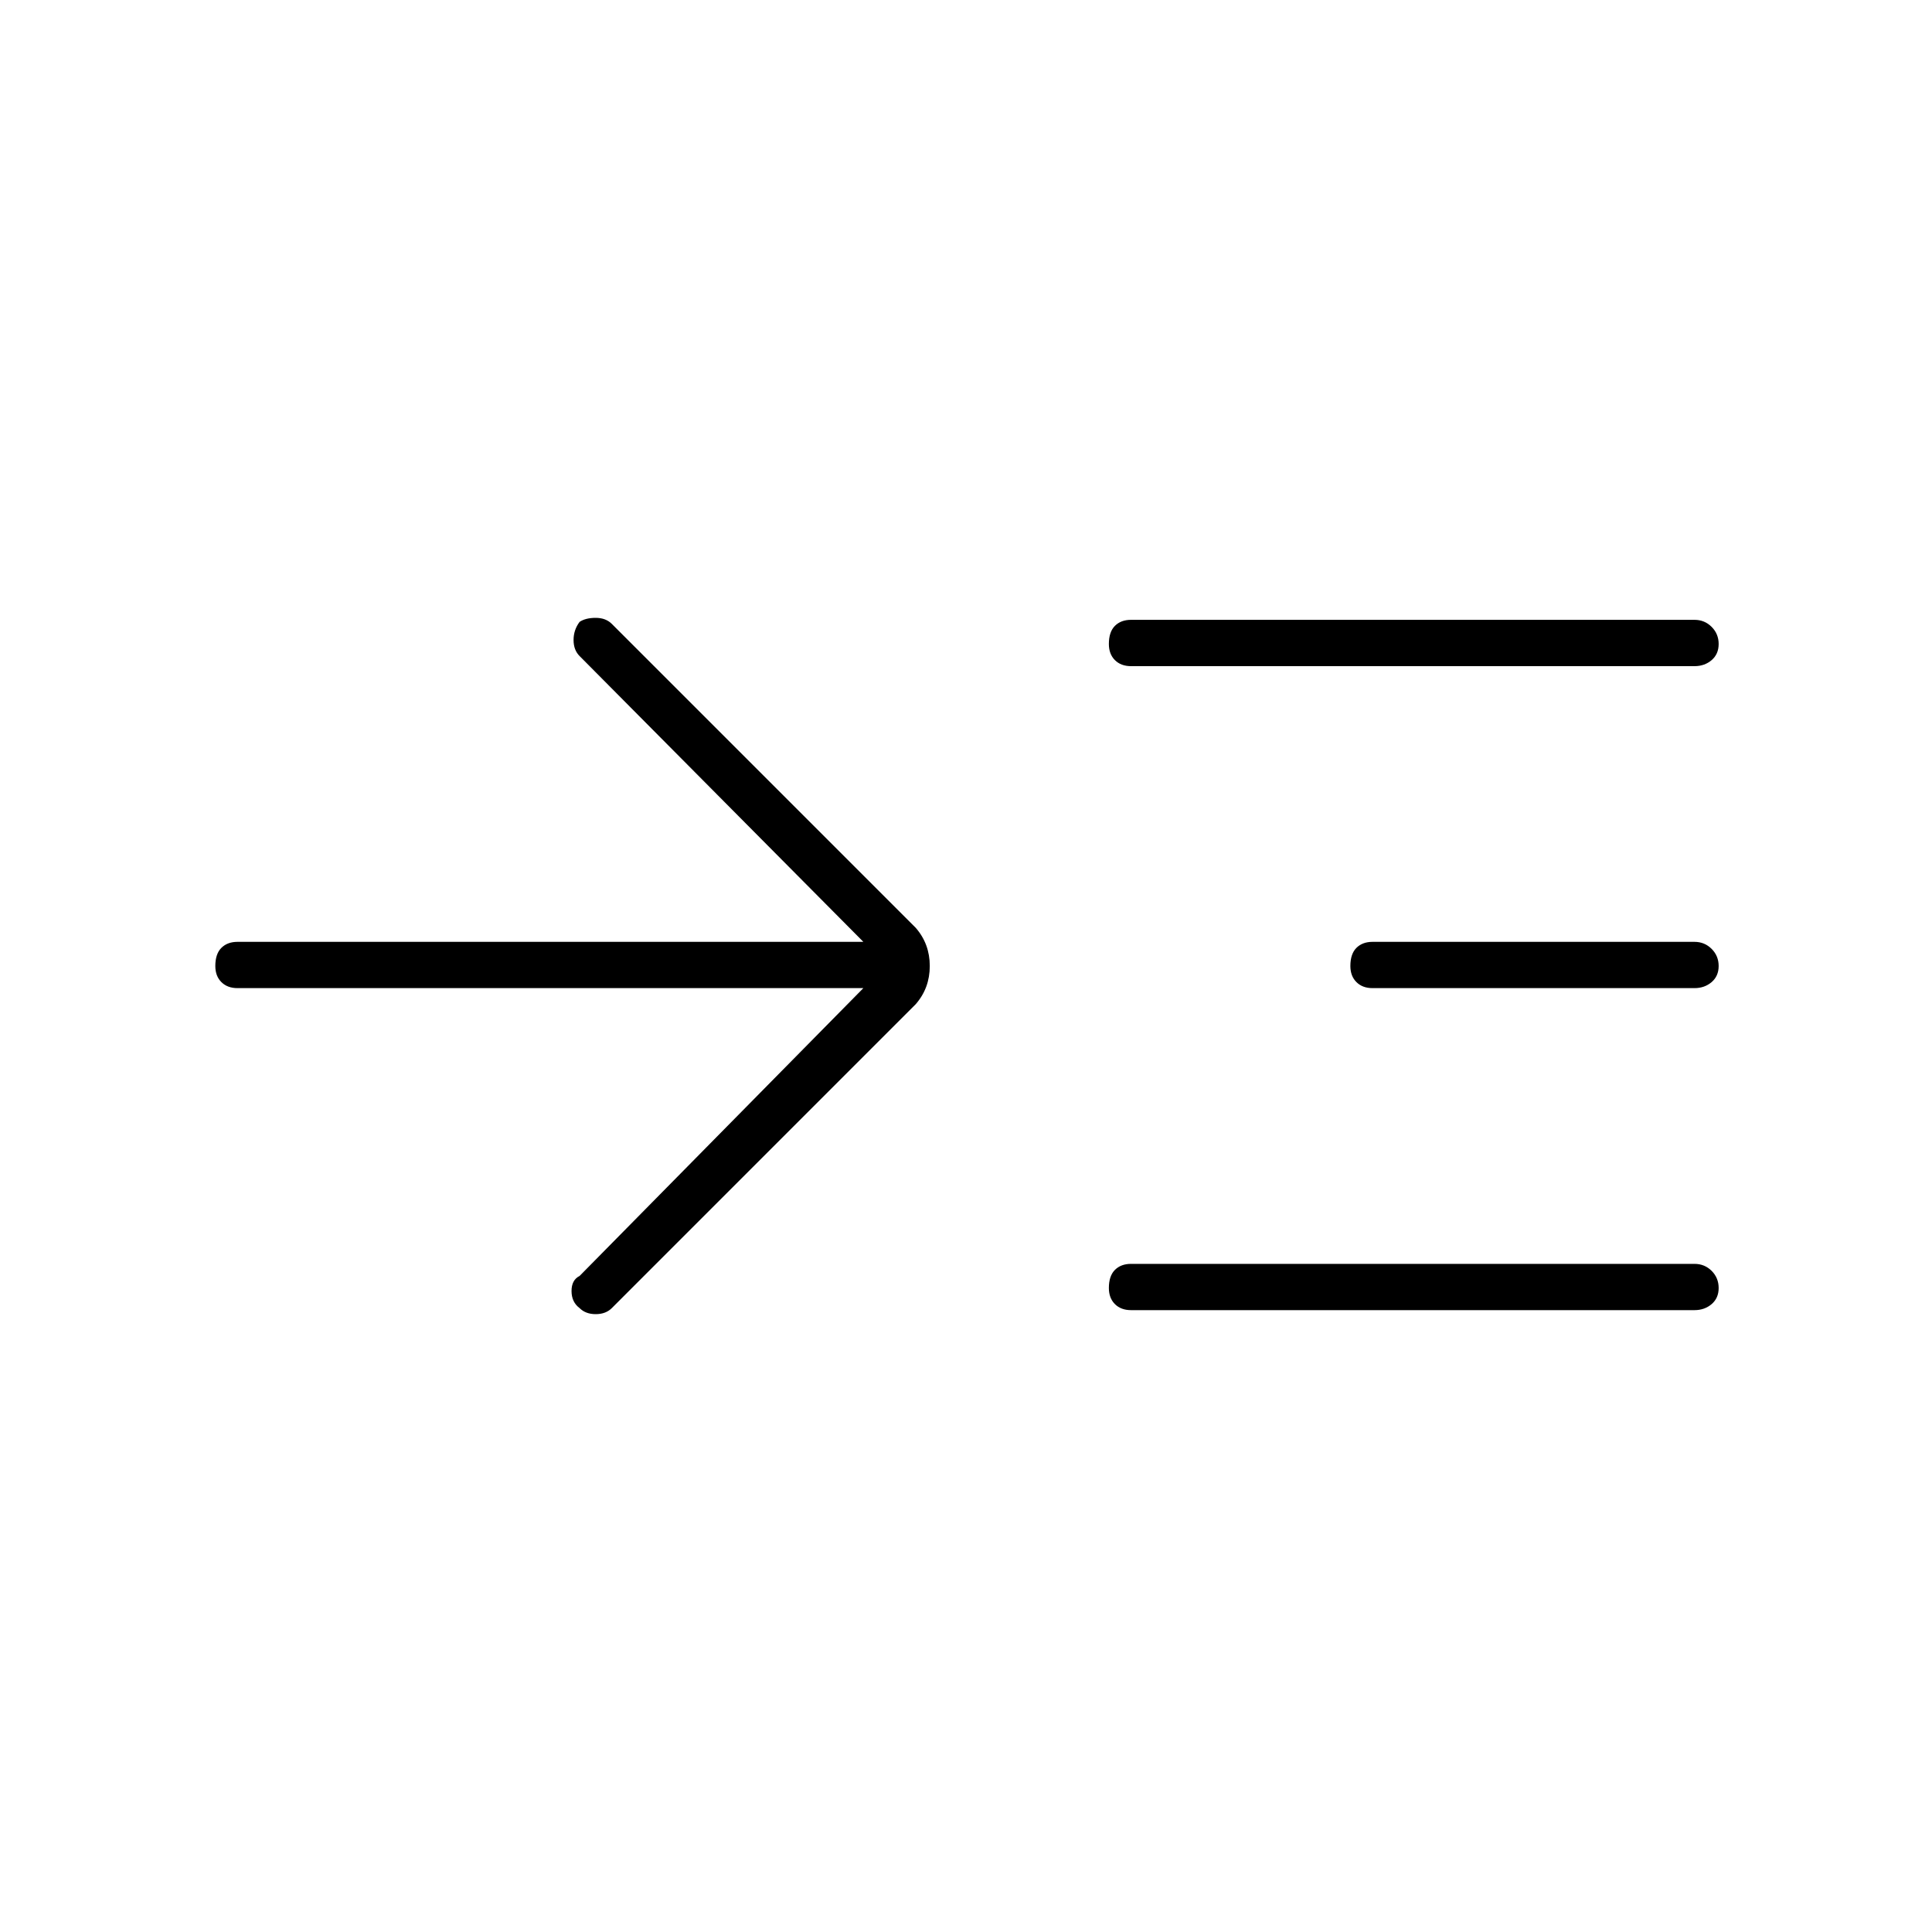 <svg xmlns="http://www.w3.org/2000/svg" height="40" width="40"><path d="M17.875 20.458H4.917q-.209 0-.334-.125-.125-.125-.125-.333 0-.25.125-.375t.334-.125h12.958L12 13.583q-.125-.125-.125-.333 0-.208.125-.375.125-.083.333-.083.209 0 .334.125l6.291 6.291q.292.334.292.792t-.292.792l-6.291 6.291q-.125.125-.334.125-.208 0-.333-.125-.167-.125-.167-.354 0-.229.167-.312Zm5.542-6.666q-.209 0-.334-.125-.125-.125-.125-.334 0-.25.125-.375t.334-.125h11.666q.209 0 .355.146.145.146.145.354 0 .209-.145.334-.146.125-.355.125Zm0 13.333q-.209 0-.334-.125-.125-.125-.125-.333 0-.25.125-.375t.334-.125h11.666q.209 0 .355.145.145.146.145.355 0 .208-.145.333-.146.125-.355.125Zm5-6.667q-.209 0-.334-.125-.125-.125-.125-.333 0-.25.125-.375t.334-.125h6.666q.209 0 .355.146.145.146.145.354t-.145.333q-.146.125-.355.125Z"/></svg>